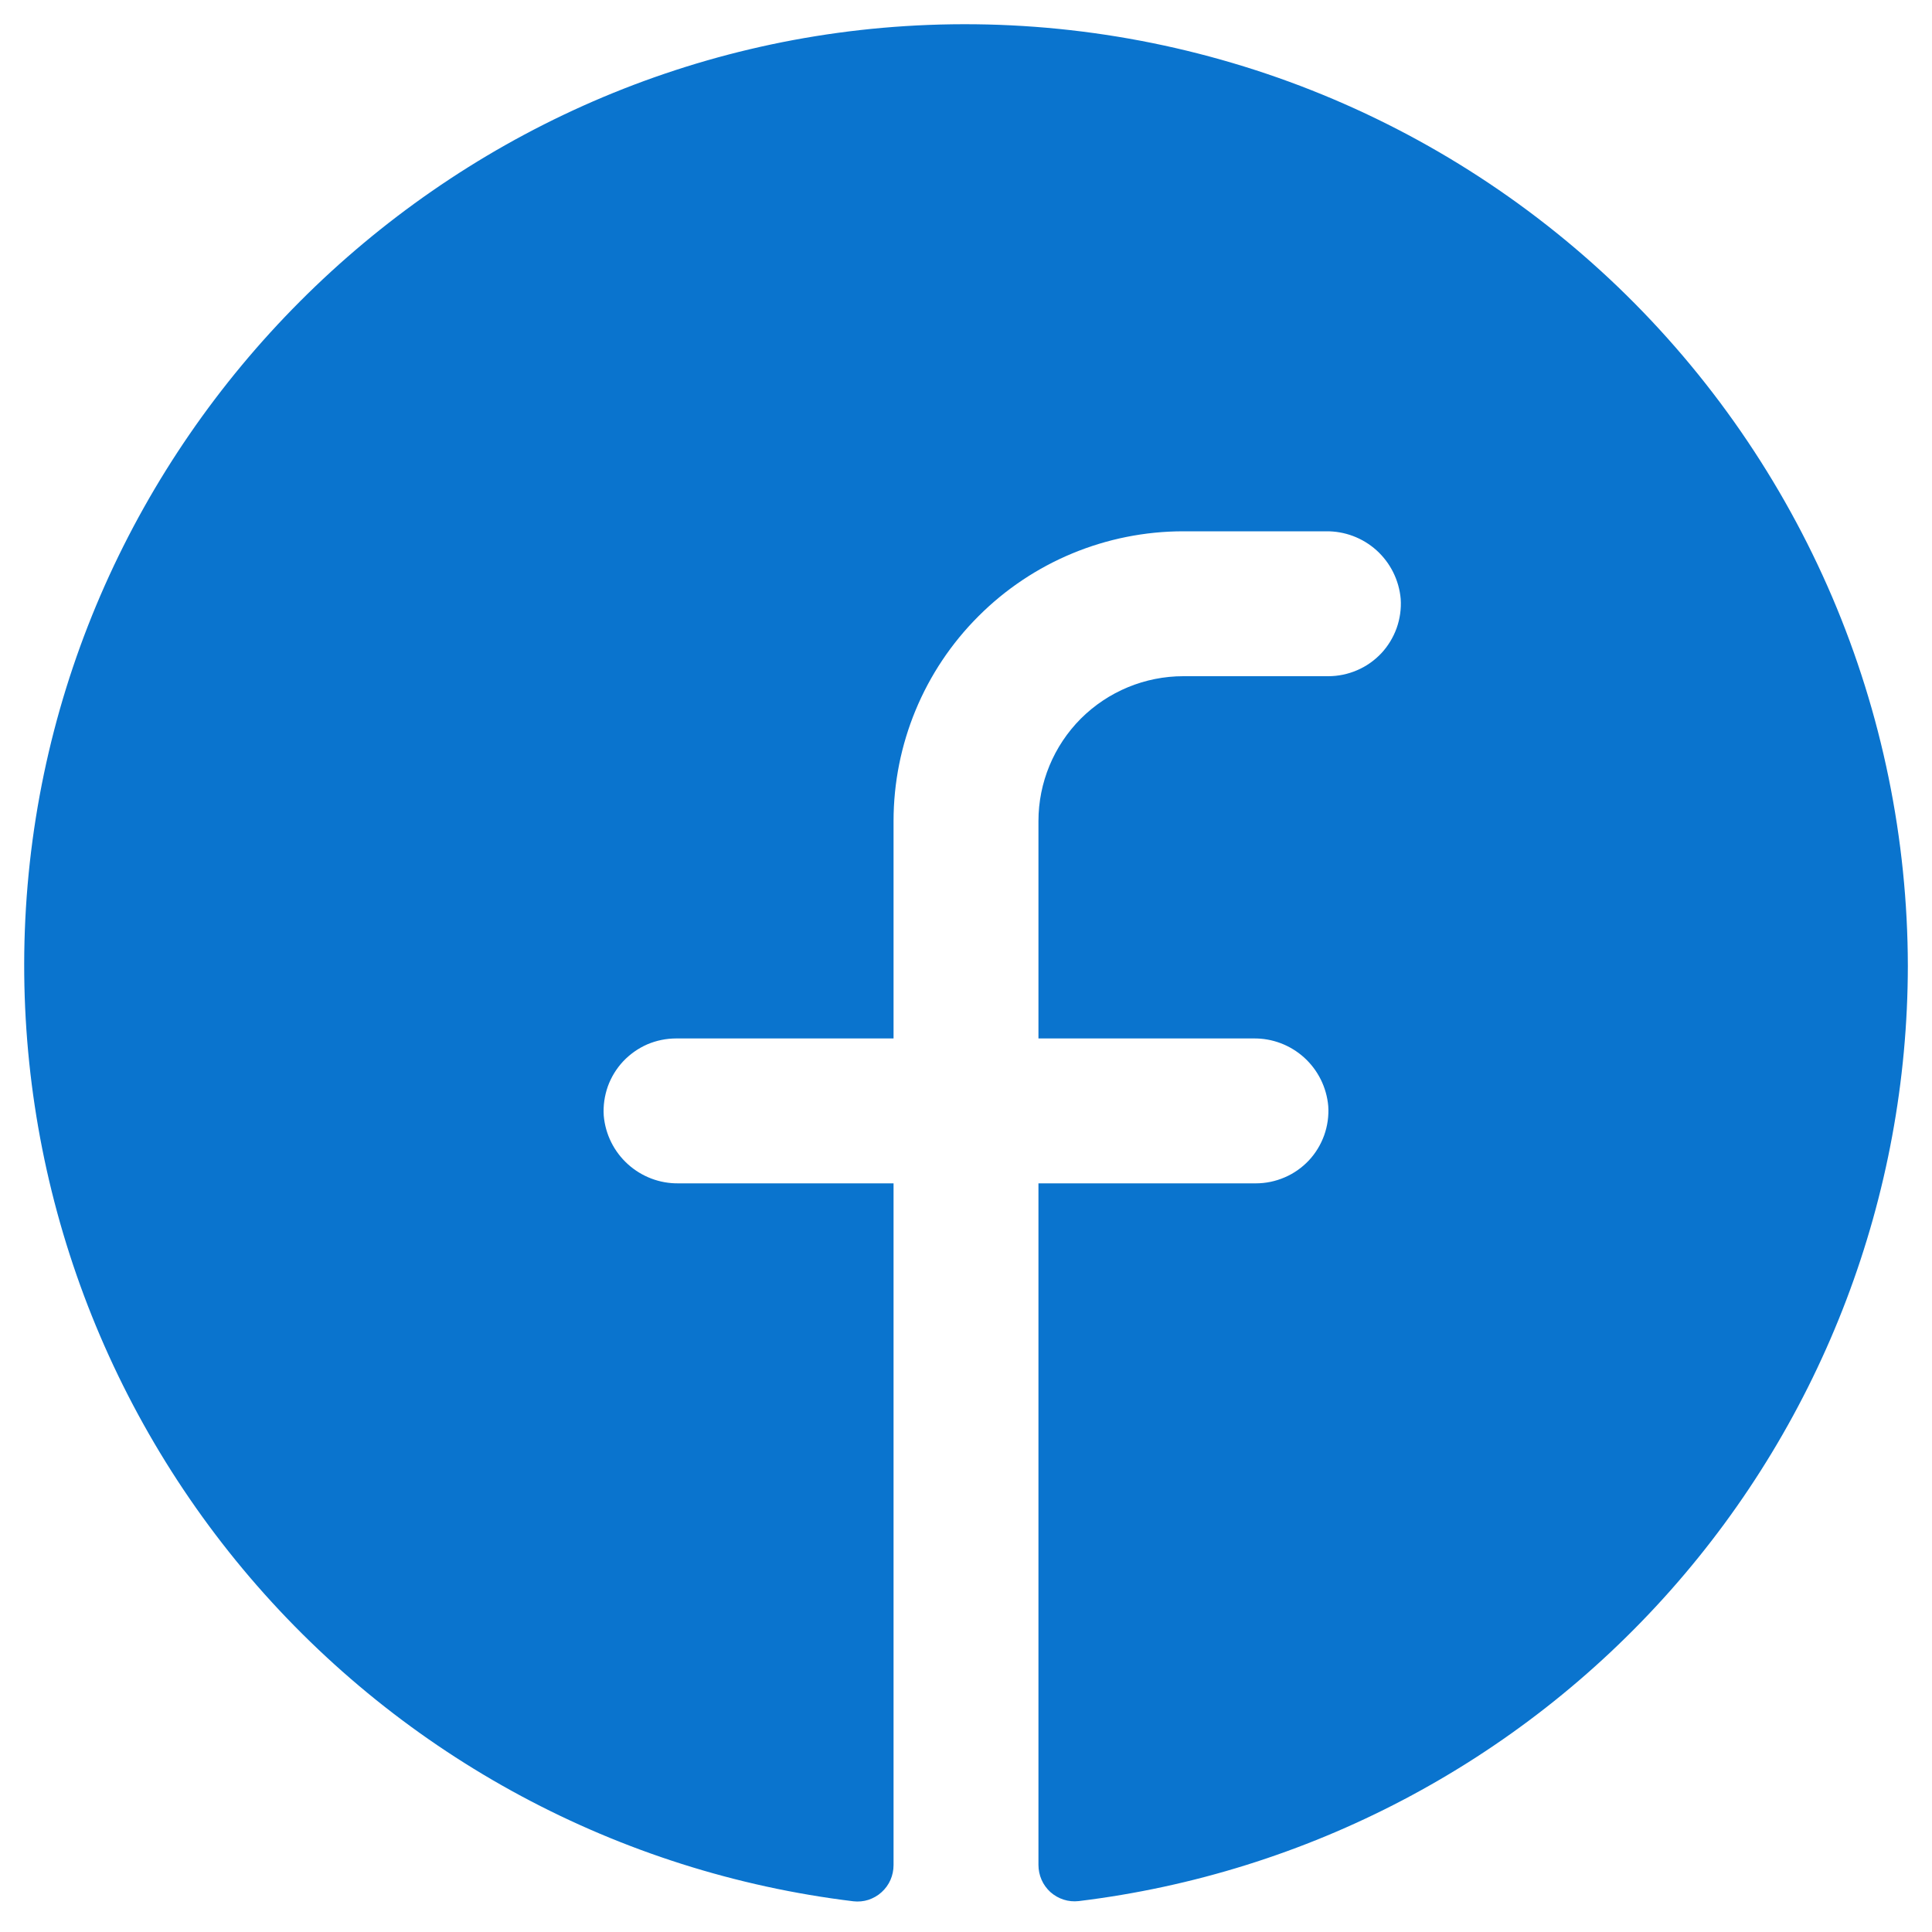 <svg width="20" height="20" viewBox="0 0 20 20" fill="none" xmlns="http://www.w3.org/2000/svg">
<path d="M19.75 10C19.747 12.383 18.873 14.682 17.292 16.465C15.711 18.248 13.533 19.392 11.167 19.68C11.114 19.686 11.061 19.681 11.011 19.665C10.96 19.649 10.914 19.622 10.874 19.587C10.835 19.551 10.803 19.508 10.782 19.459C10.761 19.411 10.75 19.358 10.75 19.305V12.25H13C13.103 12.25 13.204 12.229 13.299 12.188C13.393 12.148 13.478 12.088 13.549 12.013C13.619 11.938 13.673 11.849 13.708 11.752C13.742 11.656 13.757 11.553 13.75 11.45C13.733 11.257 13.644 11.078 13.501 10.948C13.357 10.818 13.17 10.747 12.976 10.75H10.75V8.5C10.75 8.102 10.908 7.721 11.189 7.439C11.471 7.158 11.852 7 12.25 7H13.75C13.853 7 13.954 6.979 14.049 6.938C14.143 6.898 14.228 6.838 14.299 6.763C14.369 6.688 14.423 6.599 14.458 6.502C14.492 6.406 14.507 6.303 14.5 6.2C14.483 6.007 14.394 5.827 14.25 5.697C14.106 5.567 13.918 5.497 13.725 5.5H12.25C11.454 5.5 10.691 5.816 10.129 6.379C9.566 6.941 9.25 7.704 9.25 8.5V10.75H7C6.897 10.75 6.795 10.771 6.701 10.811C6.607 10.852 6.522 10.912 6.451 10.987C6.381 11.062 6.327 11.15 6.292 11.247C6.258 11.344 6.243 11.447 6.25 11.55C6.267 11.743 6.356 11.922 6.5 12.052C6.644 12.182 6.831 12.253 7.025 12.25H9.25V19.307C9.25 19.36 9.239 19.413 9.218 19.461C9.197 19.509 9.165 19.553 9.126 19.588C9.087 19.624 9.04 19.65 8.99 19.667C8.94 19.683 8.886 19.688 8.834 19.682C6.405 19.387 4.176 18.19 2.587 16.329C0.999 14.468 0.167 12.078 0.257 9.633C0.444 4.571 4.545 0.455 9.611 0.258C10.922 0.207 12.231 0.422 13.458 0.888C14.685 1.355 15.805 2.064 16.752 2.973C17.698 3.883 18.451 4.974 18.967 6.181C19.482 7.388 19.748 8.687 19.75 10Z" fill="#0a74ce"/>
</svg>
